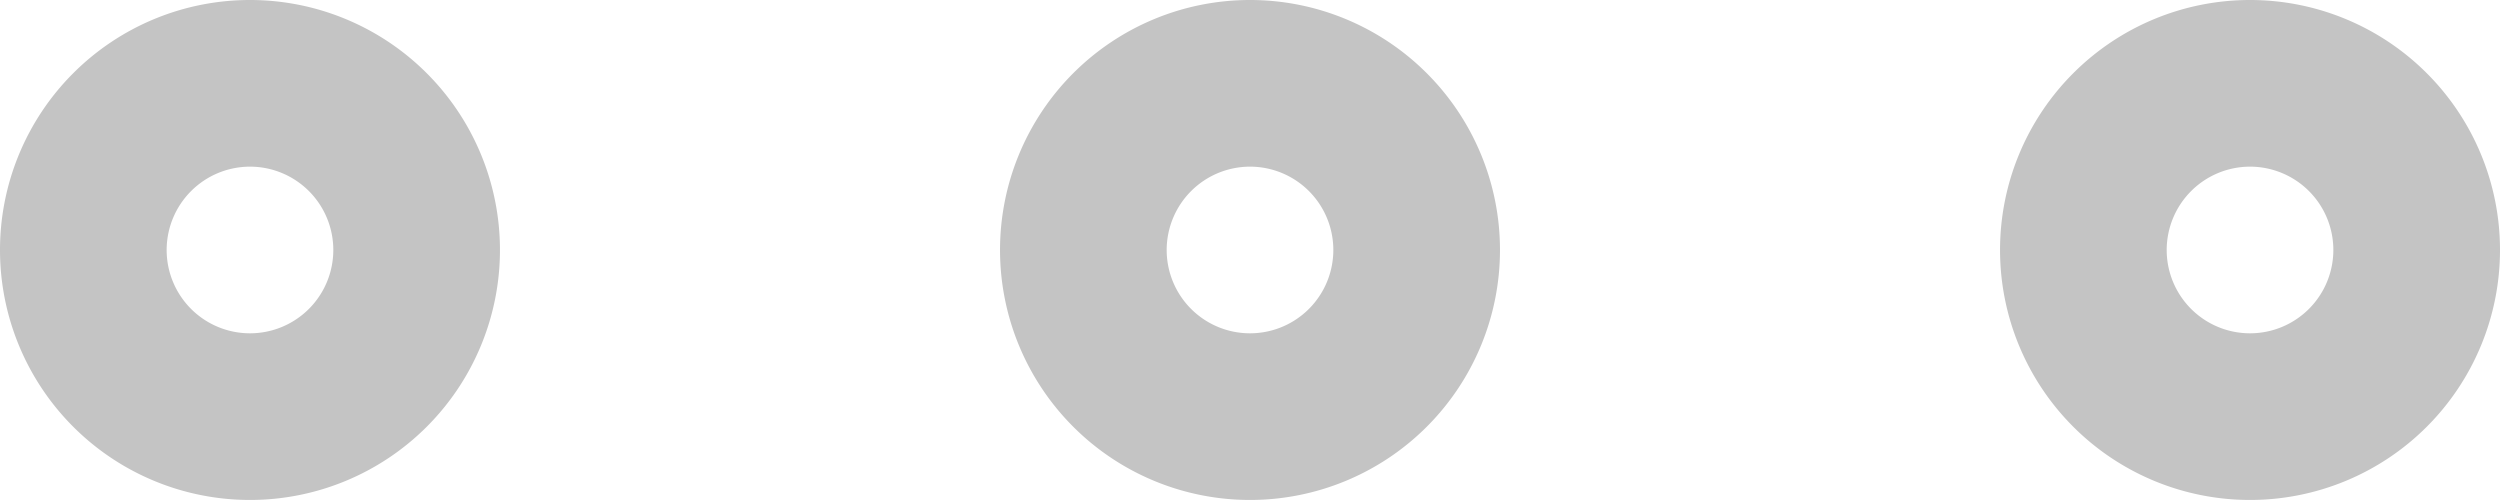 <svg xmlns="http://www.w3.org/2000/svg" viewBox="0 0 476.737 95.34"><path d="M47.67,243.372a15.89,15.89,0,1,1-15.89,15.89,15.908,15.908,0,0,1,15.89-15.89m0-31.78a47.67,47.67,0,1,0,47.67,47.67,47.67,47.67,0,0,0-47.67-47.67Z" transform="translate(0 -211.592)" fill="rgb(196, 196, 196)"/><path d="M238.369,243.372a15.89,15.89,0,1,1-15.89,15.89,15.908,15.908,0,0,1,15.89-15.89m0-31.78a47.67,47.67,0,1,0,47.67,47.67,47.67,47.67,0,0,0-47.67-47.67Z" transform="translate(0 -211.592)" fill="rgb(196, 196, 196)"/><path d="M429.067,243.372a15.89,15.89,0,1,1-15.89,15.89,15.908,15.908,0,0,1,15.89-15.89m0-31.78a47.67,47.67,0,1,0,47.67,47.67,47.67,47.67,0,0,0-47.67-47.67Z" transform="translate(0 -211.592)" fill="rgb(196, 196, 196)"/></svg>